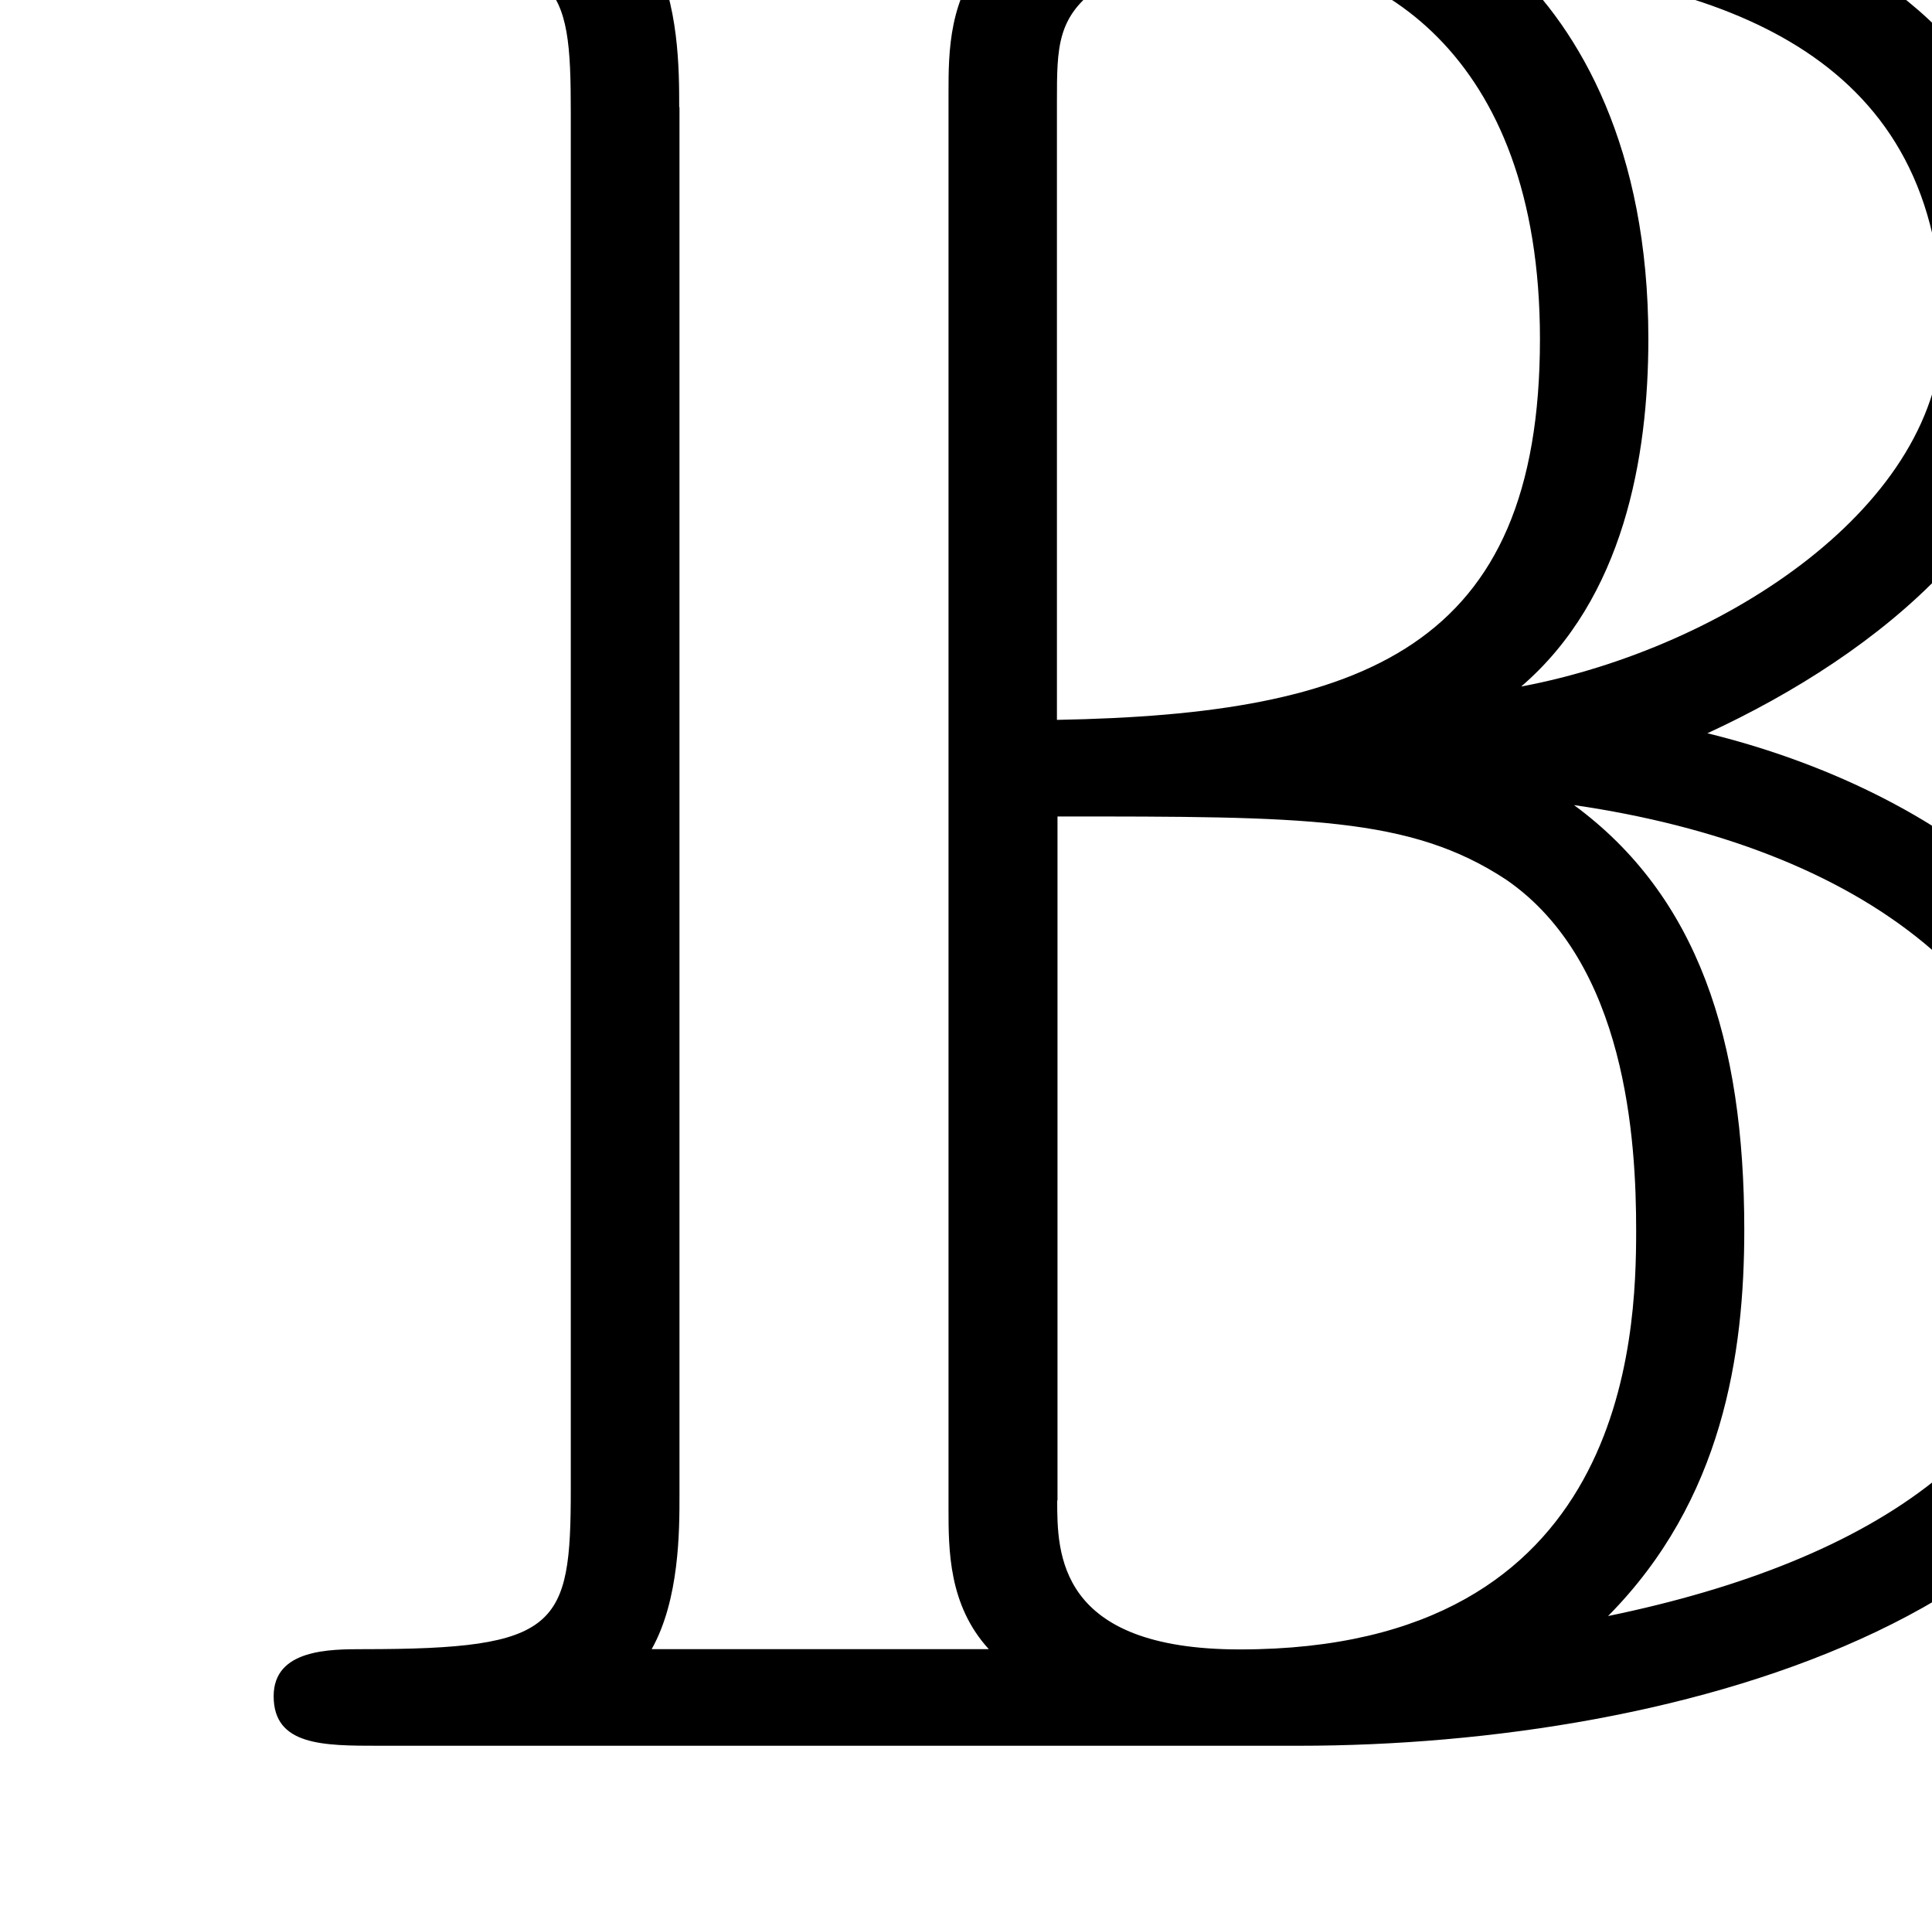 <?xml version="1.0" encoding="UTF-8" standalone="no"?>
<svg
   xmlns:dc="http://purl.org/dc/elements/1.1/"
   xmlns:cc="http://creativecommons.org/ns#"
   xmlns:rdf="http://www.w3.org/1999/02/22-rdf-syntax-ns#"
   xmlns:svg="http://www.w3.org/2000/svg"
   xmlns="http://www.w3.org/2000/svg"
   xmlns:xlink="http://www.w3.org/1999/xlink"
   xmlns:sodipodi="http://sodipodi.sourceforge.net/DTD/sodipodi-0.dtd"
   xmlns:inkscape="http://www.inkscape.org/namespaces/inkscape"
   inkscape:export-ydpi="4296.6343"
   inkscape:export-xdpi="4296.6343"
   inkscape:export-filename="C:\Users\user\Desktop\B.png"
   width="11.172"
   height="11.076"
   viewBox="1872.02 1483.109 6.678 6.621"
   version="1.1"
   id="svg16"
   sodipodi:docname="B.svg"
   inkscape:version="1.0 (4035a4fb49, 2020-05-01)">
  <sodipodi:namedview
     inkscape:document-rotation="0"
     pagecolor="#ffffff"
     bordercolor="#666666"
     borderopacity="1"
     objecttolerance="10"
     gridtolerance="10"
     guidetolerance="10"
     inkscape:pageopacity="0"
     inkscape:pageshadow="2"
     inkscape:window-width="1366"
     inkscape:window-height="705"
     id="namedview18"
     showgrid="false"
     inkscape:zoom="41.384615"
     inkscape:cx="5.0867608"
     inkscape:cy="5.4022906"
     inkscape:window-x="-8"
     inkscape:window-y="-8"
     inkscape:window-maximized="1"
     inkscape:current-layer="svg16" />
  <defs
     id="defs11">
    <path
       id="g0-66"
       d="m 1.527,-6.48 c 0,-0.142 0,-0.415 -0.098,-0.61 h 1.19 c -0.143,0.174 -0.143,0.392 -0.143,0.555 v 5.597 c 0,0.163 0,0.382 0.142,0.556 H 1.43 c 0.098,-0.196 0.098,-0.469 0.098,-0.61 V -6.48 Z m 2.968,2.29 c 0.36,-0.348 0.447,-0.905 0.447,-1.374 0,-0.752 -0.24,-1.221 -0.491,-1.483 0.753,0.087 1.527,0.36 1.527,1.44 0,0.698 -0.763,1.265 -1.483,1.418 z M 2.858,-6.501 c 0,-0.218 0,-0.338 0.153,-0.458 0.044,-0.022 0.207,-0.13 0.469,-0.13 0.48,0 1.08,0.38 1.08,1.526 0,1.222 -0.622,1.484 -1.702,1.506 z M 5.15,-4.004 C 5.76,-4.32 6.36,-4.865 6.36,-5.607 6.36,-7.124 5.105,-7.473 3.775,-7.473 H 0.469 c -0.196,0 -0.37,0 -0.37,0.197 0,0.185 0.185,0.185 0.36,0.185 0.654,0 0.686,0.11 0.686,0.633 v 5.443 c 0,0.546 -0.043,0.633 -0.73,0.633 -0.12,0 -0.317,0 -0.317,0.186 C 0.098,0 0.273,0 0.47,0 h 3.24 c 1.342,0 3.066,-0.524 3.066,-2.04 0,-1.135 -0.83,-1.745 -1.626,-1.964 z M 2.86,-0.97 v -2.705 c 0.872,0 1.243,0 1.581,0.25 0.425,0.328 0.458,1.037 0.458,1.386 0,0.425 -0.033,1.658 -1.396,1.658 -0.644,0 -0.644,-0.382 -0.644,-0.589 z m 1.94,0.457 c 0.404,-0.458 0.48,-1.036 0.48,-1.527 0,-0.753 -0.164,-1.32 -0.6,-1.68 1.004,0.164 1.713,0.73 1.713,1.68 0,0.83 -0.655,1.31 -1.593,1.527 z" />
  </defs>
  <use
     x="1872.02"
     y="1490.731"
     xlink:href="#g0-66"
     id="page1"
     transform="matrix(0.981,0,0,0.874,36.418,186.244)"
     width="100%"
     height="100%"
     inkscape:export-xdpi="100"
     inkscape:export-ydpi="100" />
  <script
     type="text/ecmascript"
     id="script14">if(window.parent.postMessage)window.parent.postMessage(&quot;0.18703|9|9.75|&quot;+window.location,&quot;*&quot;);</script>
</svg>
